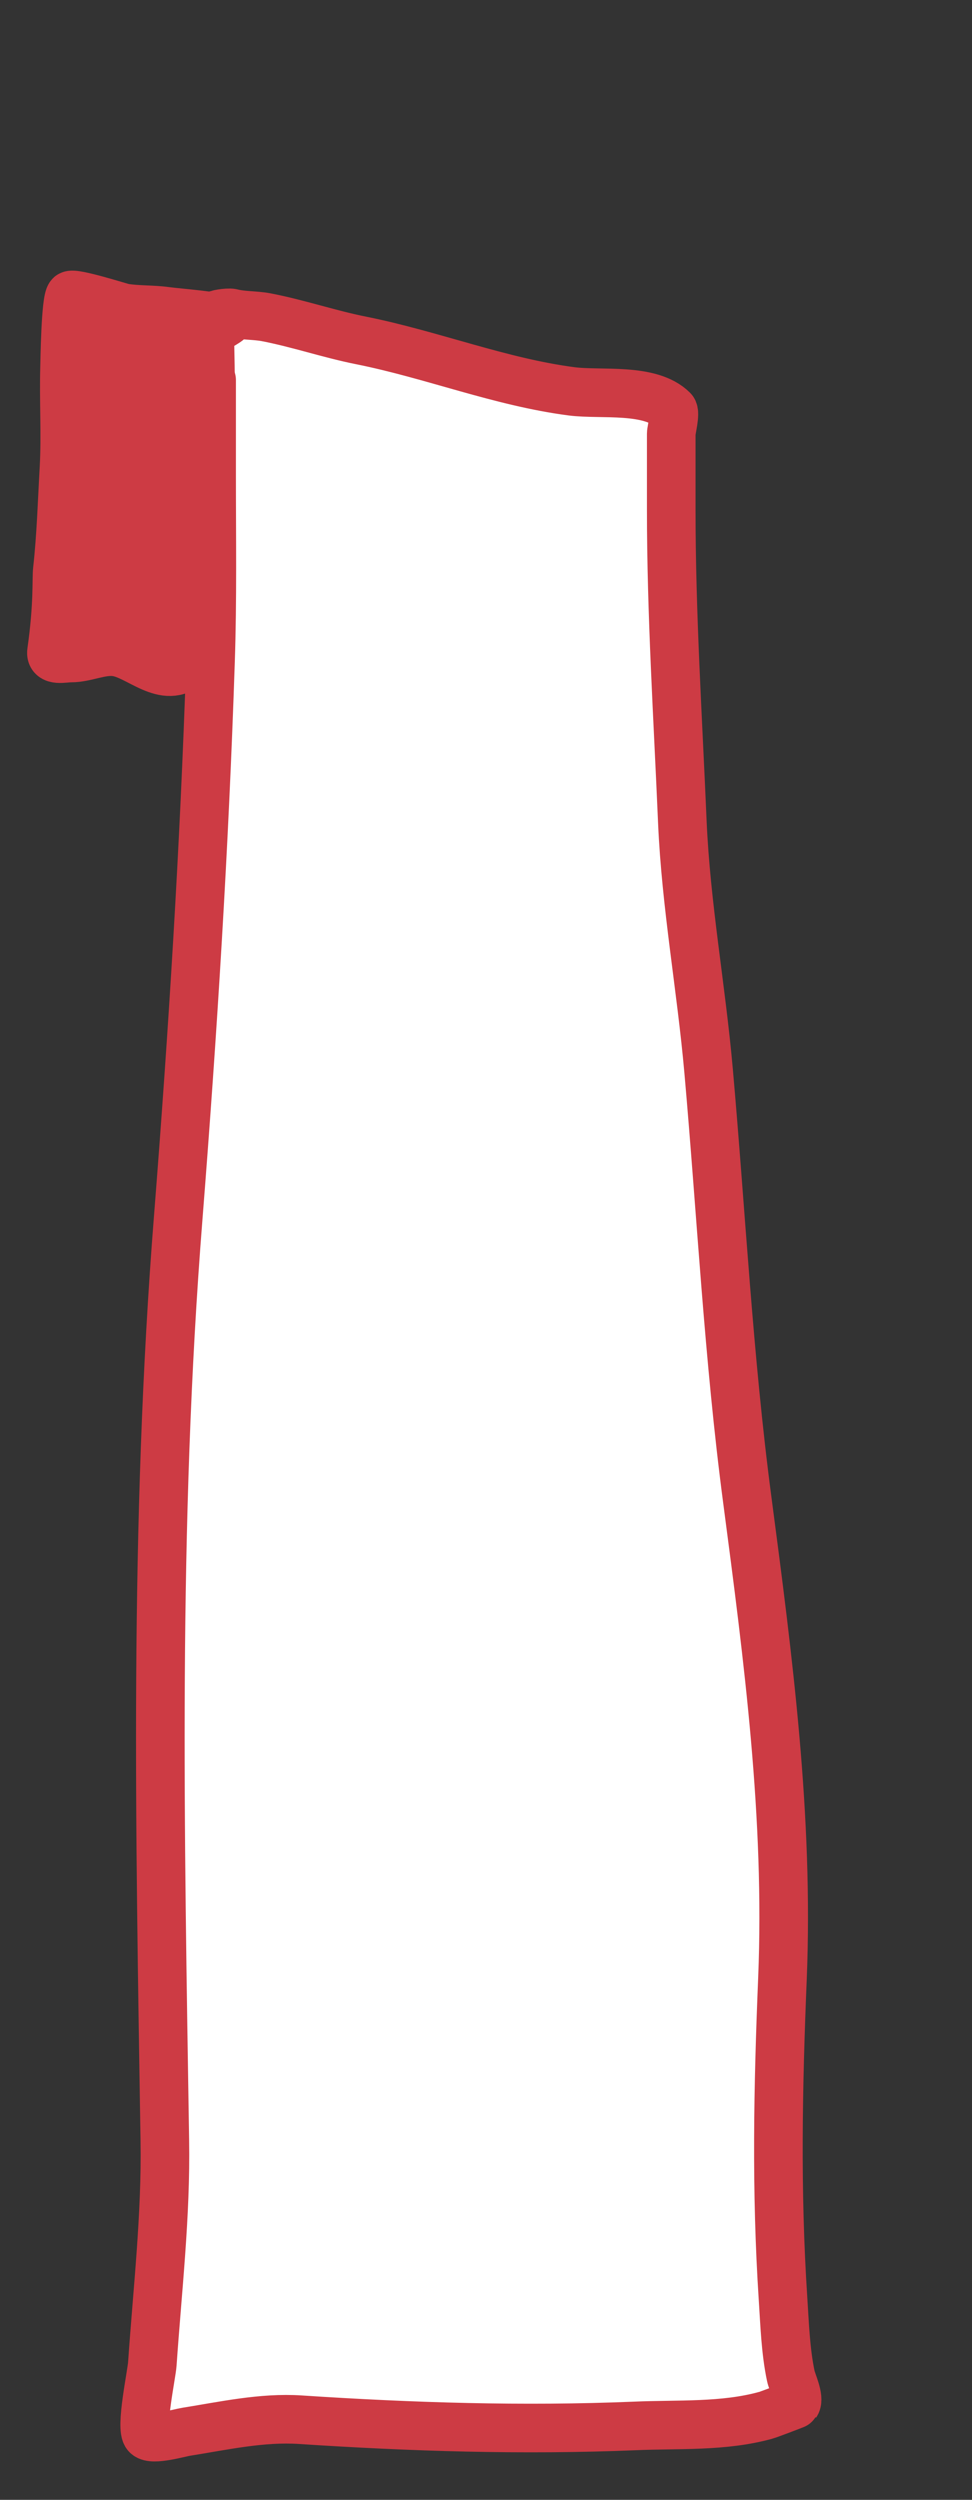 <?xml version="1.0" encoding="UTF-8" standalone="no"?><!DOCTYPE svg PUBLIC "-//W3C//DTD SVG 1.1//EN" "http://www.w3.org/Graphics/SVG/1.1/DTD/svg11.dtd"><svg width="100%" height="100%" viewBox="0 0 7 18" version="1.1" xmlns="http://www.w3.org/2000/svg" xmlns:xlink="http://www.w3.org/1999/xlink" xml:space="preserve" xmlns:serif="http://www.serif.com/" style="fill-rule:evenodd;clip-rule:evenodd;stroke-linecap:round;stroke-linejoin:round;stroke-miterlimit:1.5;"><rect x="0" y="0" width="7" height="18" fill="#333333" stroke="none"/><rect id="_2-empty" serif:id="2-empty" x="0.011" y="0.104" width="6.553" height="17.705" style="fill:none;"/><g id="_2-empty1" serif:id="2-empty"><path d="M1.489,2.844c0.015,-0.034 0.035,-0.108 0.035,-0.108l0,0.684c0,0.448 0.007,0.896 -0.008,1.344c-0.044,1.338 -0.127,2.664 -0.232,3.998c-0.177,2.228 -0.132,4.418 -0.097,6.649c0.009,0.539 -0.053,1.075 -0.09,1.611c-0.005,0.074 -0.088,0.464 -0.04,0.512c0.041,0.041 0.237,-0.017 0.283,-0.024c0.27,-0.043 0.547,-0.105 0.822,-0.087c0.805,0.053 1.604,0.078 2.407,0.045c0.315,-0.014 0.641,0.008 0.947,-0.077c0.013,-0.003 0.215,-0.079 0.217,-0.082c0.028,-0.041 -0.03,-0.16 -0.038,-0.201c-0.038,-0.181 -0.044,-0.373 -0.056,-0.557c-0.051,-0.781 -0.036,-1.523 -0.004,-2.305c0.047,-1.162 -0.102,-2.297 -0.253,-3.444c-0.135,-1.021 -0.188,-2.065 -0.279,-3.092c-0.053,-0.598 -0.163,-1.191 -0.189,-1.791c-0.032,-0.754 -0.08,-1.494 -0.08,-2.249l0,-0.547c0,-0.025 0.033,-0.15 0.012,-0.171c-0.162,-0.162 -0.517,-0.107 -0.728,-0.134c-0.516,-0.067 -1.008,-0.265 -1.519,-0.367c-0.23,-0.046 -0.454,-0.123 -0.684,-0.167c-0.082,-0.015 -0.167,-0.01 -0.246,-0.03c-0.029,-0.007 -0.132,0.012 -0.095,0.012" style="fill:#fff;stroke:#cd3b44;stroke-width:0.35px;"/><path d="M1.358,4.779c-0.17,0.161 -0.361,-0.066 -0.528,-0.085c-0.106,-0.012 -0.212,0.044 -0.318,0.044c-0.048,-0.001 -0.152,0.028 -0.141,-0.047c0.049,-0.345 0.034,-0.516 0.042,-0.588c0.027,-0.243 0.034,-0.49 0.048,-0.736c0.013,-0.247 -0.003,-0.478 0.004,-0.726c0.001,-0.035 0.007,-0.481 0.04,-0.514c0.024,-0.024 0.368,0.087 0.389,0.09c0.1,0.016 0.202,0.01 0.302,0.024c0.099,0.013 0.35,0.03 0.448,0.063c0.019,0.007 -0.133,0.078 -0.133,0.095c0.001,0.157 0.009,0.314 0.001,0.471c-0.027,0.524 -0.065,1.046 -0.107,1.568c-0.009,0.115 -0.015,0.237 -0.047,0.341" style="fill:#cd3b44;stroke:#cd3b44;stroke-width:0.35px;"/></g></svg>